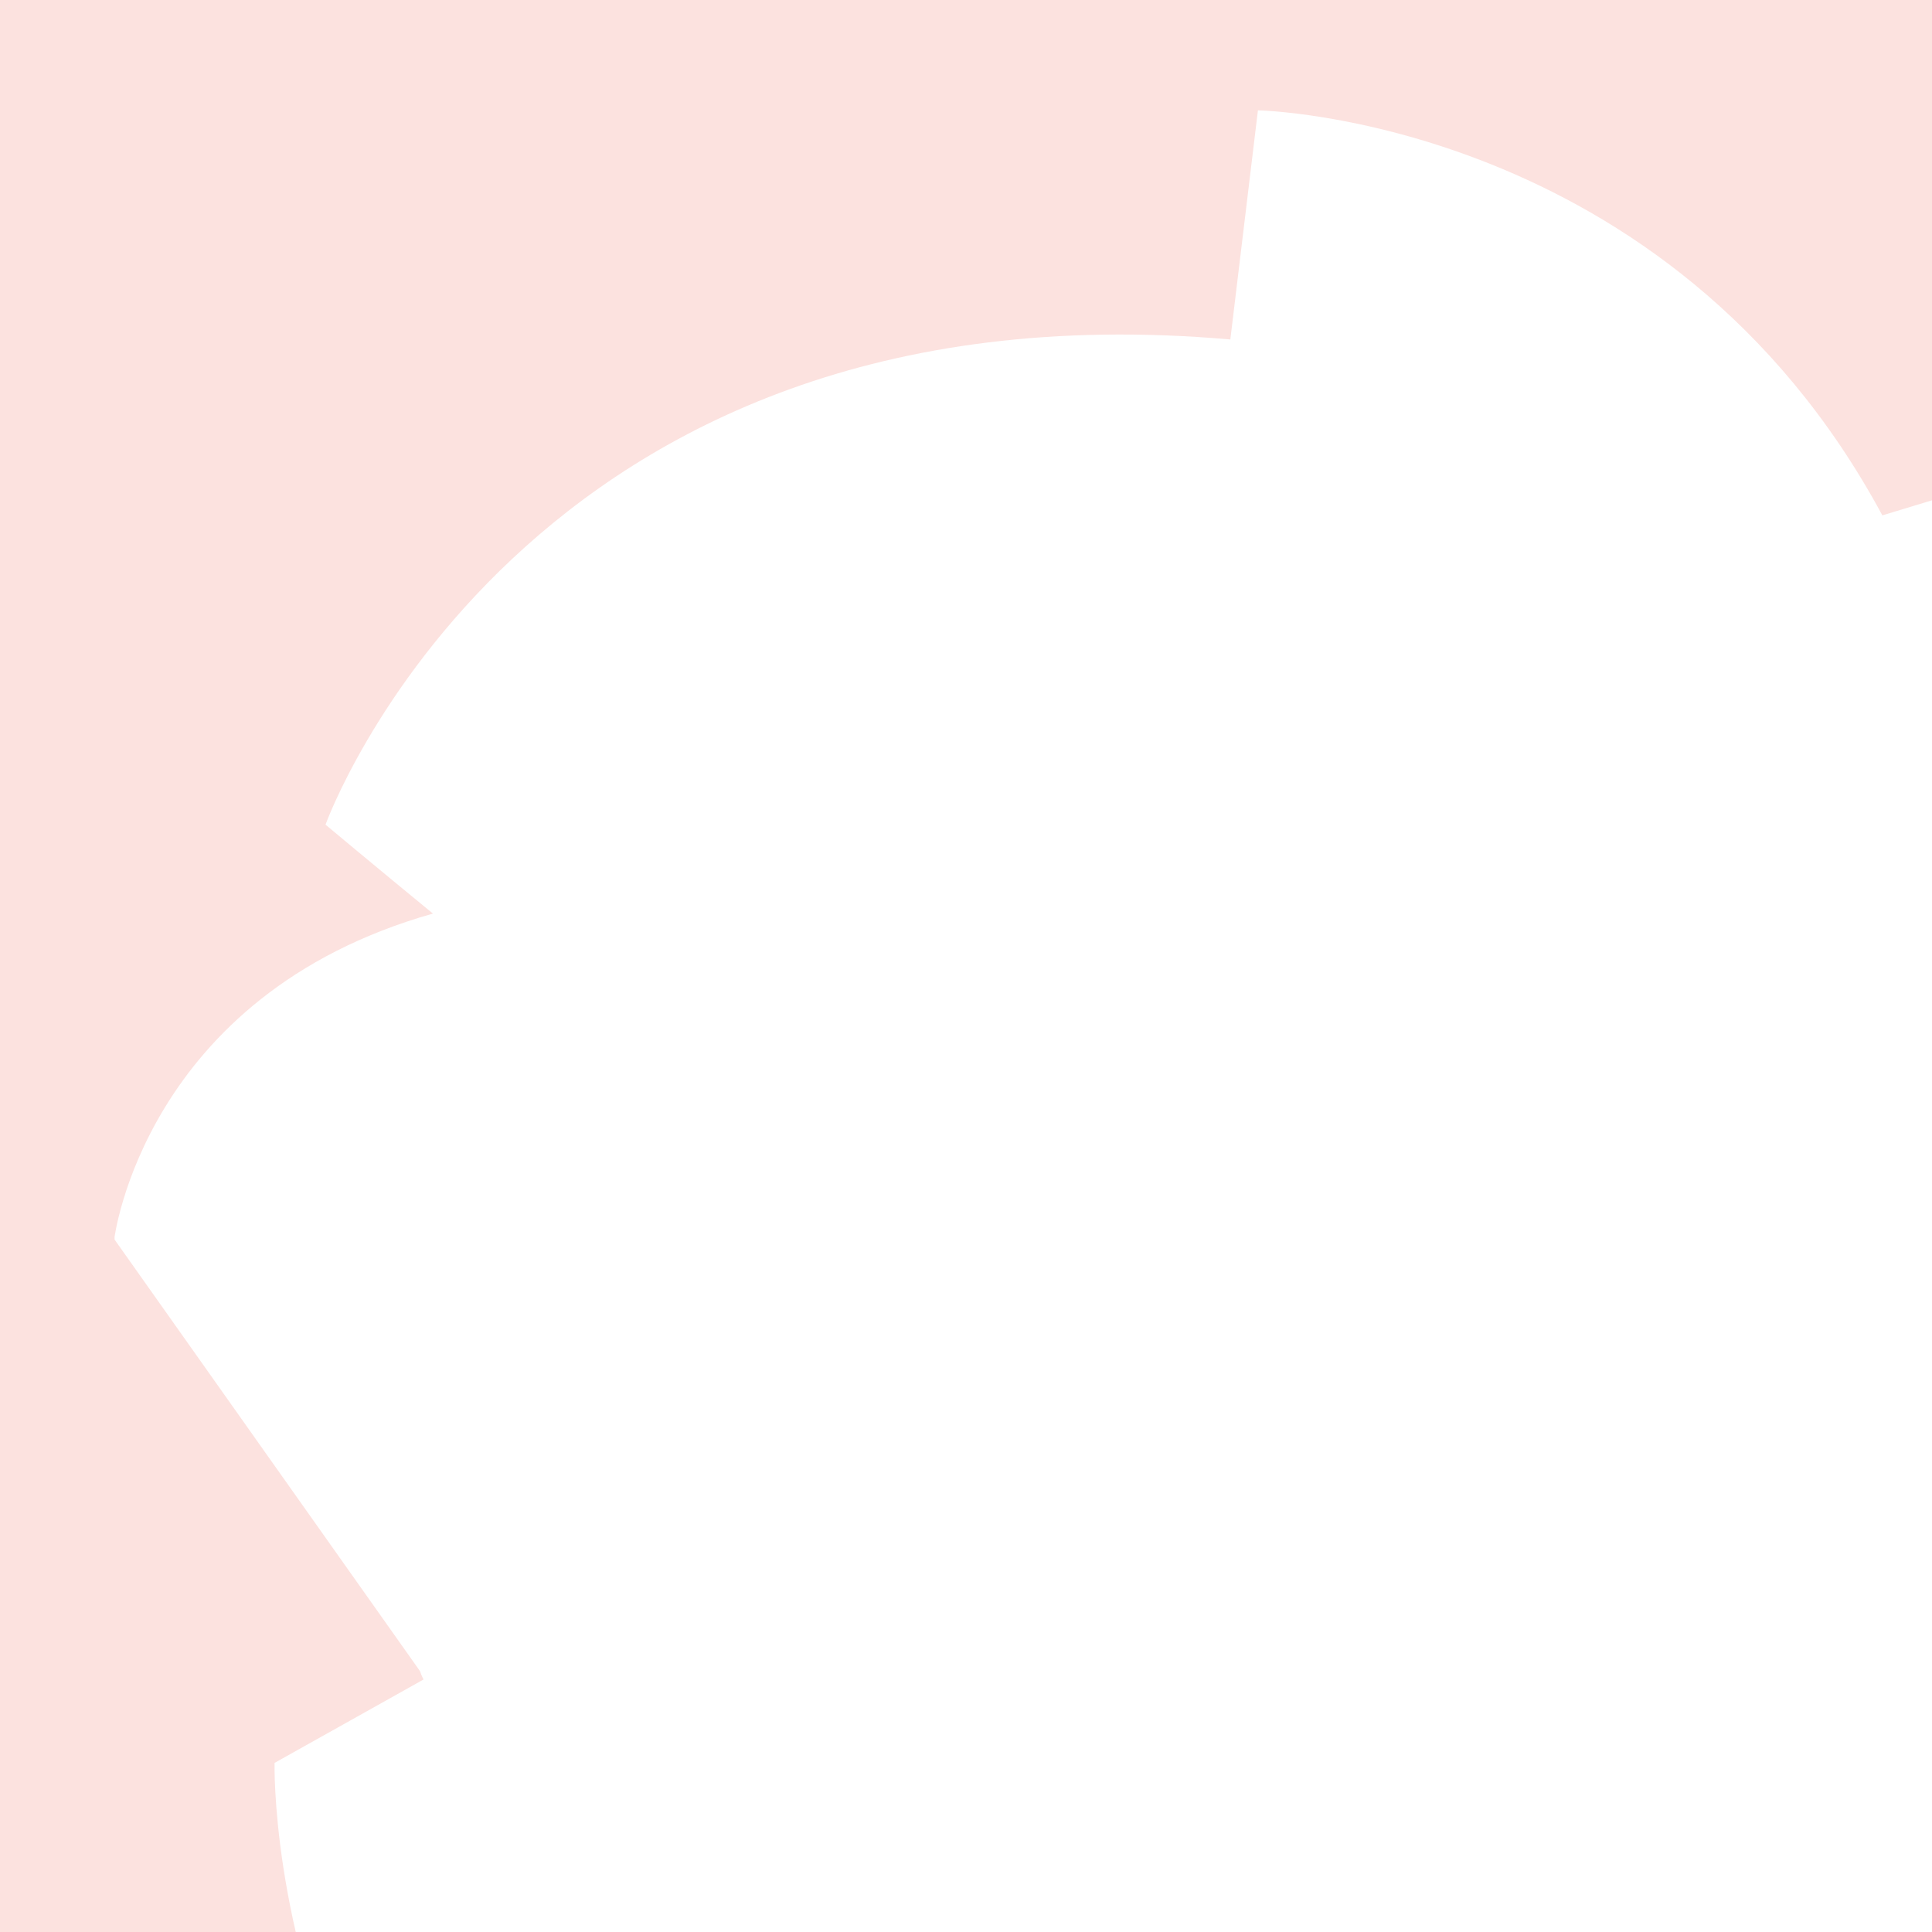 <?xml version="1.0" encoding="utf-8"?>
<!-- Generator: Adobe Illustrator 20.1.0, SVG Export Plug-In . SVG Version: 6.00 Build 0)  -->
<svg version="1.1" id="Lager_1" xmlns="http://www.w3.org/2000/svg" xmlns:xlink="http://www.w3.org/1999/xlink" x="0px" y="0px"
	 viewBox="0 0 595.3 595.3" style="enable-background:new 0 0 595.3 595.3;" xml:space="preserve" width="595.3" height="595.3">
<style type="text/css">
	.st0{fill:#FCE2DF;}
	.st1{clip-path:url(#SVGID_2_);fill:#FFFFFF;}
</style>
<rect y="0" class="st0" width="595.3" height="595.3"/>
<g>
	<defs>
		<rect id="SVGID_1_" x="35.3" y="34" width="560" height="561.3"/>
	</defs>
	<clipPath id="SVGID_2_">
		<use xlink:href="#SVGID_1_"  style="overflow:visible;"/>
	</clipPath>
	<path class="st1" d="M705.8,164c-8.2-12.1-17.1-23.5-26.6-35.3L580,158.8C514,36.3,387.6,34,387.6,34l-8.5,70.6
		C160.9,85.4,100.3,254.1,100.3,254.1s15.9,13.3,33.1,27.4c-89.1,25.2-98.2,100.3-98.2,100.3s61.6,87,94.2,133.1
		c0.6,1.7,1.1,2.6,1.1,2.6l-45.9,25.7c0,0-4.8,203.8,219.7,246.6c0,0,193.7,48.4,260.2-102.1c45.2-2.2,105-15,149.5-60.5
		c13.9-14.2,26.1-28.6,36.3-45.8c25.6-43.2,37.4-93.4,38.2-143.4c1.5-86.9-23.9-166.6-63.2-243C720.7,185.9,711.3,172.1,705.8,164"
		/>
</g>
</svg>
